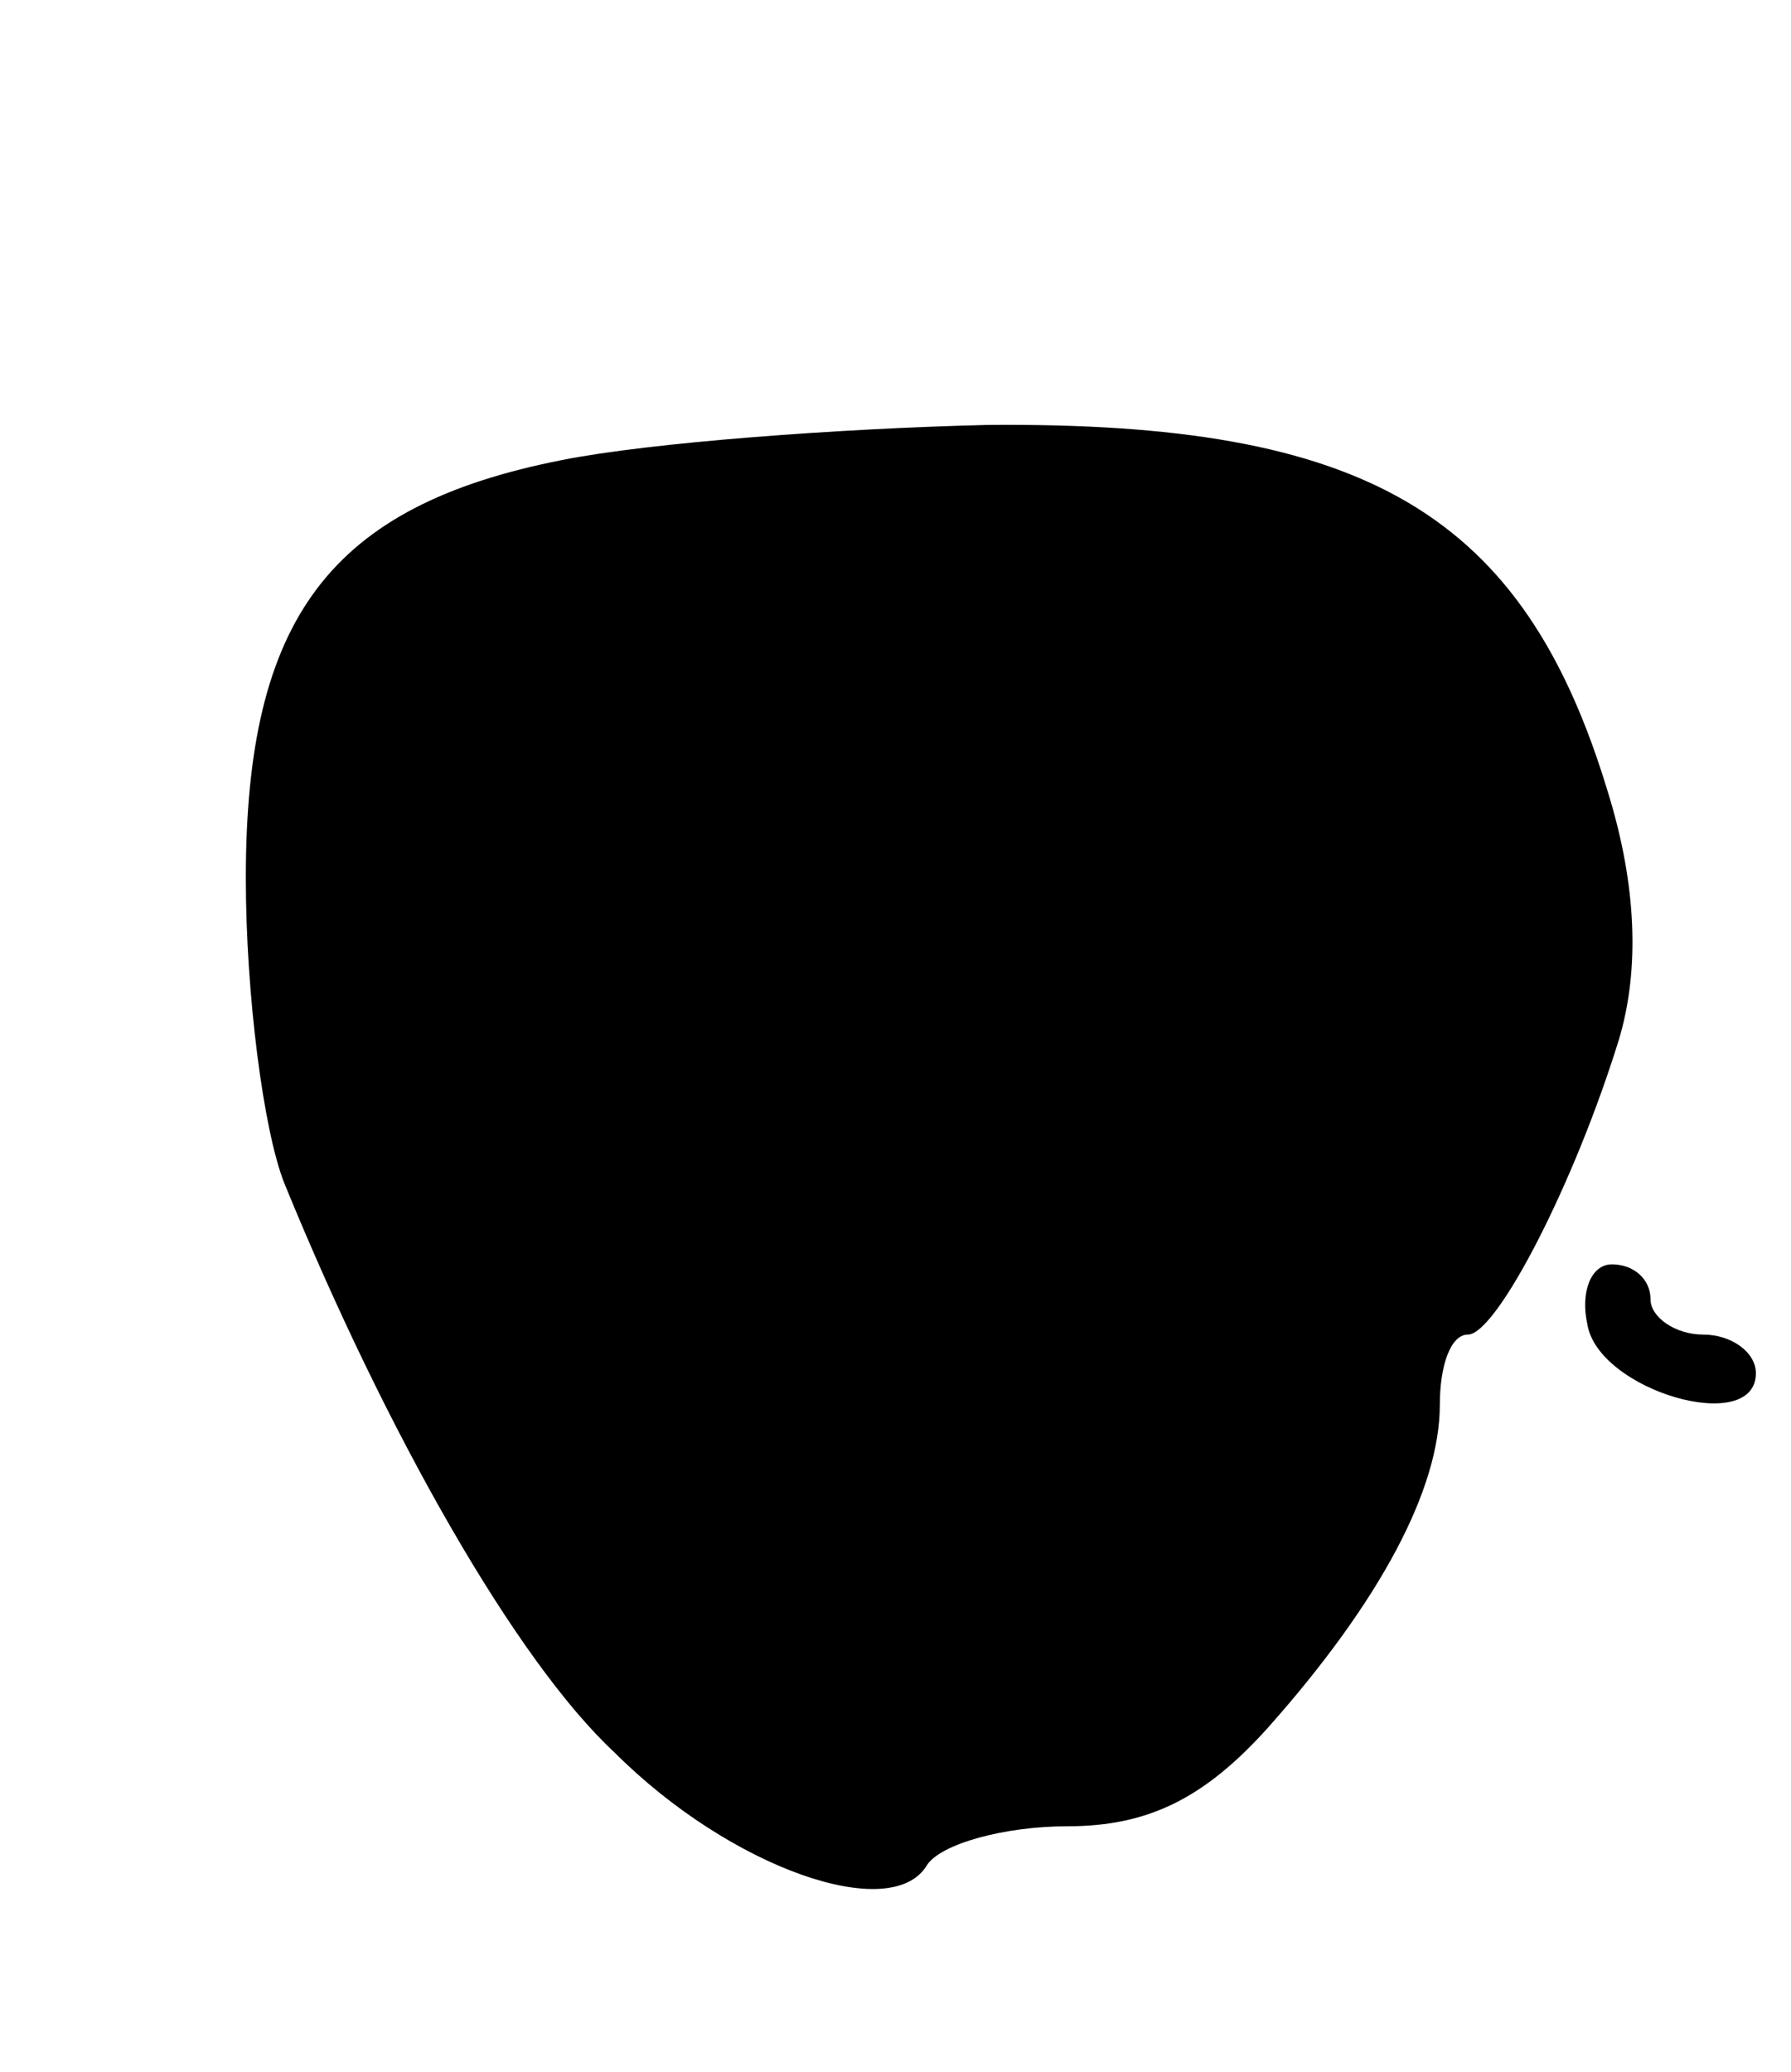 <svg version="1.0" xmlns="http://www.w3.org/2000/svg"
 width="51pt" height="59pt" viewBox="0 0 51 59"
 preserveAspectRatio="xMidYMid meet">
<g transform="translate(0,59) scale(0.1,-0.1)"
fill="#000000" stroke="none">
<path d="M160 459 c-66 -13 -90 -45 -90 -119 0 -33 5 -72 11 -87 29 -71 66
-136 94 -162 33 -33 79 -49 89 -32 4 6 22 11 40 11 23 0 39 8 57 28 32 36 49
68 49 92 0 11 3 20 8 20 8 0 30 42 43 84 6 20 5 44 -3 70 -24 80 -69 106 -177
105 -42 -1 -96 -5 -121 -10z"/>
<path d="M452 213 c3 -19 48 -32 48 -14 0 6 -7 11 -15 11 -8 0 -15 5 -15 10 0
6 -5 10 -11 10 -6 0 -9 -8 -7 -17z"/>
</g>
</svg>
